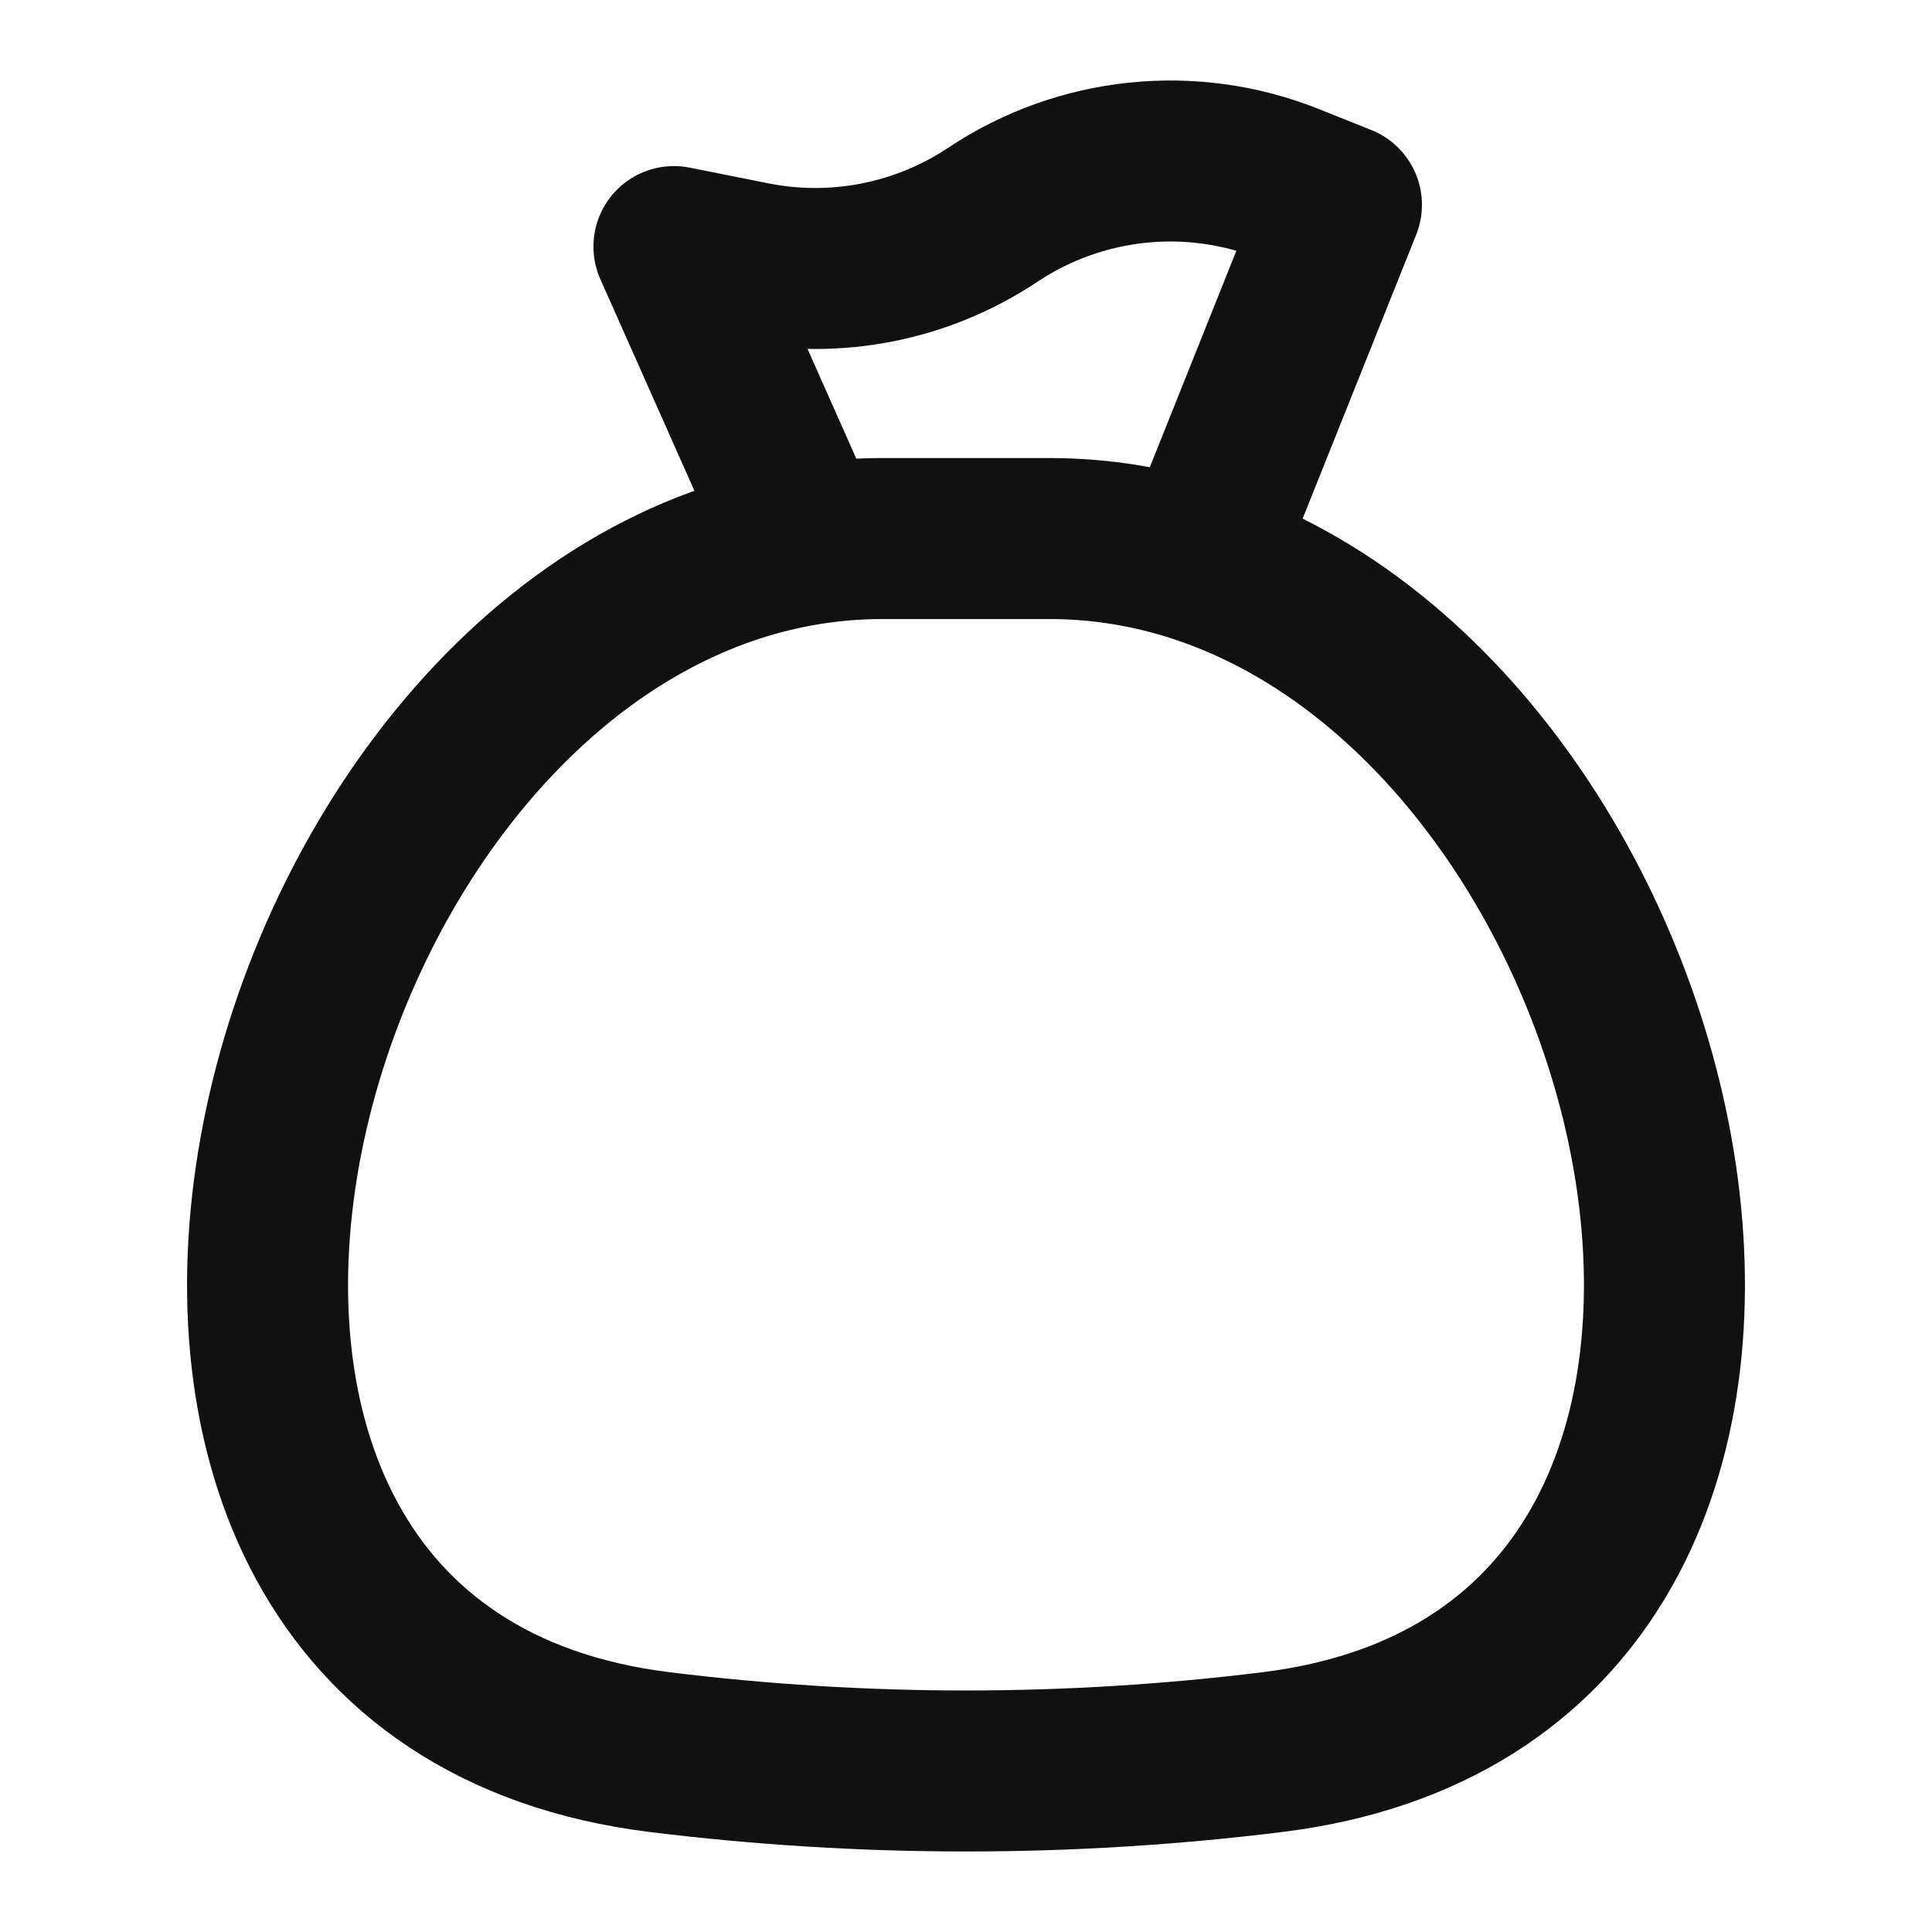 <svg width="24" height="24" viewBox="0 0 24 24" fill="none" xmlns="http://www.w3.org/2000/svg">
<path d="M14.887 6.988C14.301 6.795 13.682 6.69 13.036 6.69H10.963C10.642 6.69 10.326 6.716 10.018 6.766M14.887 6.988C21.072 9.019 23.622 20.796 15.809 21.765C13.279 22.078 10.721 22.078 8.191 21.765C0.007 20.75 3.194 7.876 10.018 6.766M14.887 6.988L16.664 2.544L16.014 2.284C14.799 1.798 13.422 1.942 12.333 2.668C11.456 3.252 10.383 3.465 9.349 3.258L8.372 3.063L10.018 6.766" stroke="#111111" stroke-width="2" stroke-linecap="round" stroke-linejoin="round"/>
</svg>
